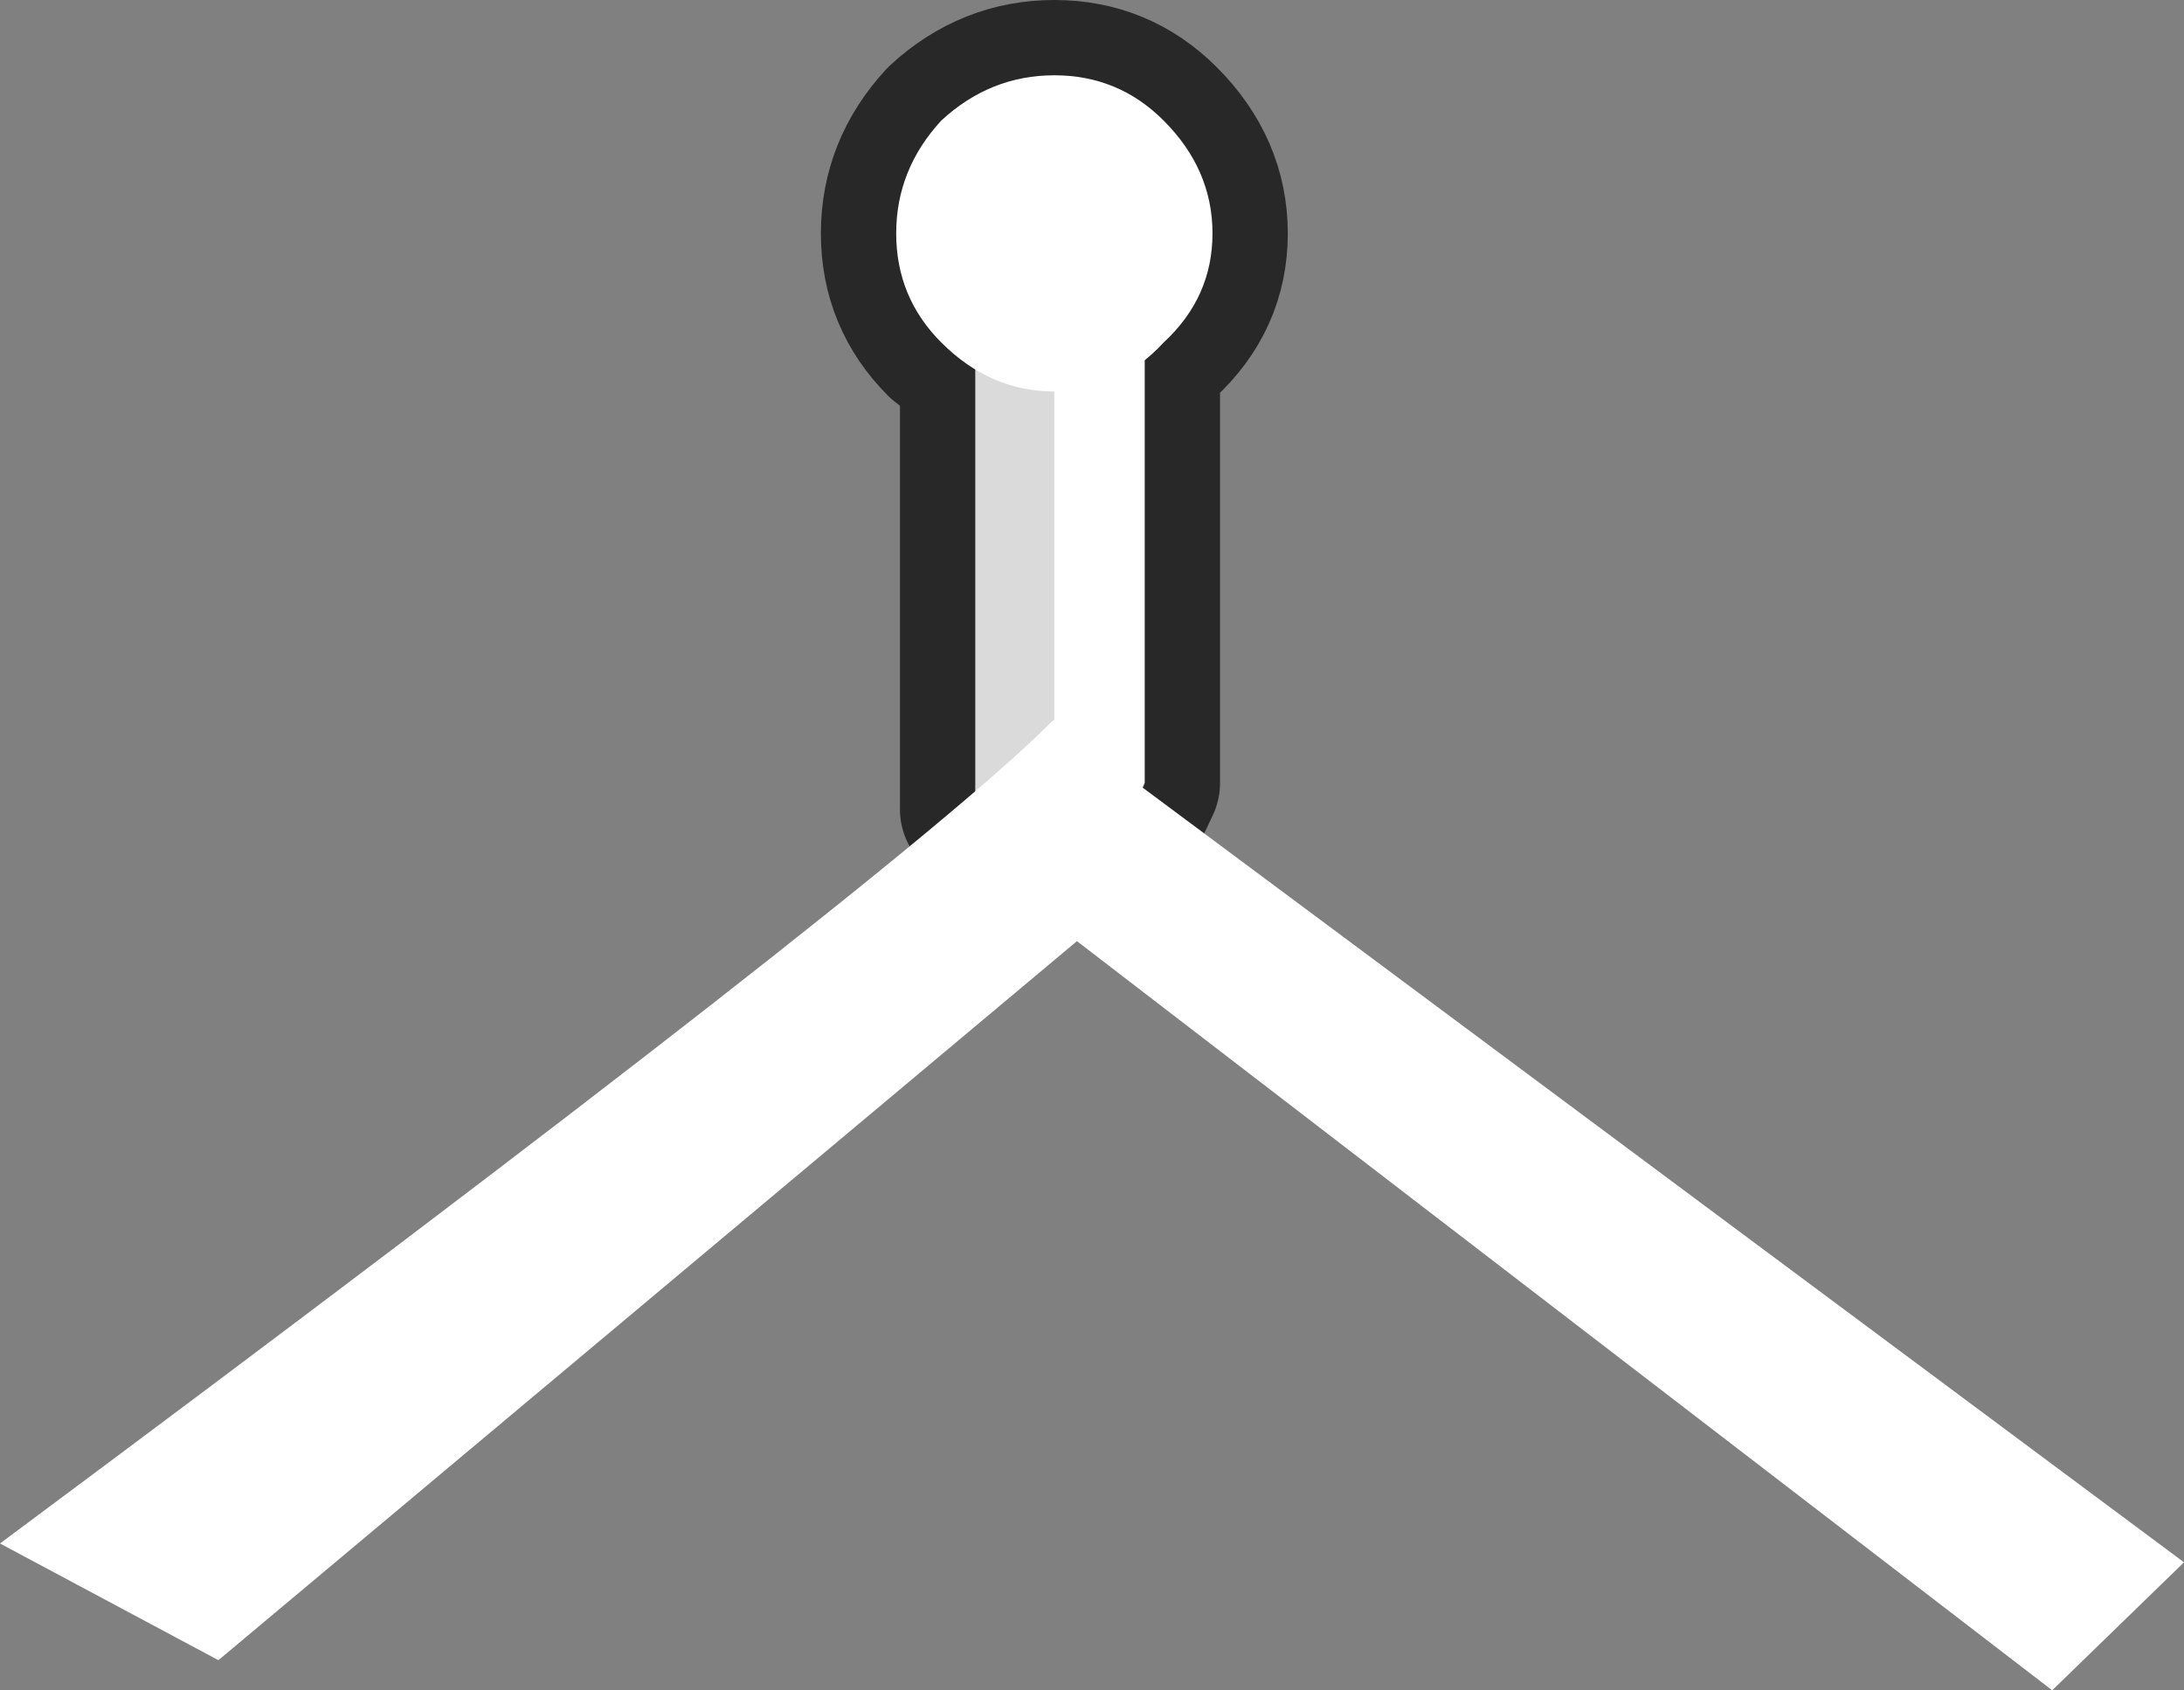 <?xml version="1.0" encoding="UTF-8" standalone="no"?>
<svg xmlns:xlink="http://www.w3.org/1999/xlink" height="22.45px" width="29.0px" xmlns="http://www.w3.org/2000/svg">
  <rect width="100%" height="100%" fill="#808080" stroke="none"/>
  <g transform="matrix(1.0, 0.0, 0.0, 1.0, -18.15, 28.15)">
    <path d="M31.5 -16.9 L31.1 -17.4 31.1 -23.25 30.65 -23.6 Q30.05 -24.2 30.05 -25.05 30.05 -25.9 30.65 -26.55 31.3 -27.15 32.15 -27.15 33.0 -27.15 33.6 -26.55 34.25 -25.9 34.25 -25.05 34.25 -24.2 33.6 -23.6 L33.35 -23.35 33.35 -17.75 32.95 -16.9 31.5 -16.9" fill="#ffffff" fill-rule="evenodd" stroke="none"/>
    <path d="M31.5 -16.9 L31.1 -17.4 31.1 -23.25 30.65 -23.6 Q30.05 -24.2 30.05 -25.05 30.05 -25.9 30.65 -26.55 31.3 -27.15 32.15 -27.15 33.0 -27.15 33.6 -26.55 34.25 -25.9 34.25 -25.05 34.25 -24.2 33.6 -23.6 L33.35 -23.35 33.35 -17.75 32.95 -16.9" fill="none" stroke="#282828" stroke-linecap="round" stroke-linejoin="round" stroke-width="2.0"/>
    <path d="M32.15 -24.9 L33.35 -24.9 33.35 -17.75 33.0 -16.95 32.15 -16.95 32.15 -24.9" fill="#ffffff" fill-rule="evenodd" stroke="none"/>
    <path d="M32.15 -16.95 L31.45 -16.95 31.1 -17.4 31.1 -24.9 32.15 -24.9 32.15 -16.95" fill="#dadada" fill-rule="evenodd" stroke="none"/>
    <path d="M32.15 -27.15 Q33.0 -27.15 33.6 -26.55 34.25 -25.9 34.25 -25.05 34.25 -24.2 33.6 -23.6 33.0 -22.95 32.15 -22.95 31.3 -22.95 30.65 -23.6 30.05 -24.2 30.05 -25.05 30.05 -25.9 30.65 -26.55 31.3 -27.15 32.15 -27.15" fill="#ffffff" fill-rule="evenodd" stroke="none"/>
    <path d="M32.1 -18.55 Q32.25 -18.7 32.3 -18.45 L47.15 -7.4 45.4 -5.7 32.45 -15.65 21.05 -6.1 18.15 -7.65 Q30.05 -16.5 32.1 -18.55" fill="#ffffff" fill-rule="evenodd" stroke="none"/>
  </g>
</svg>
